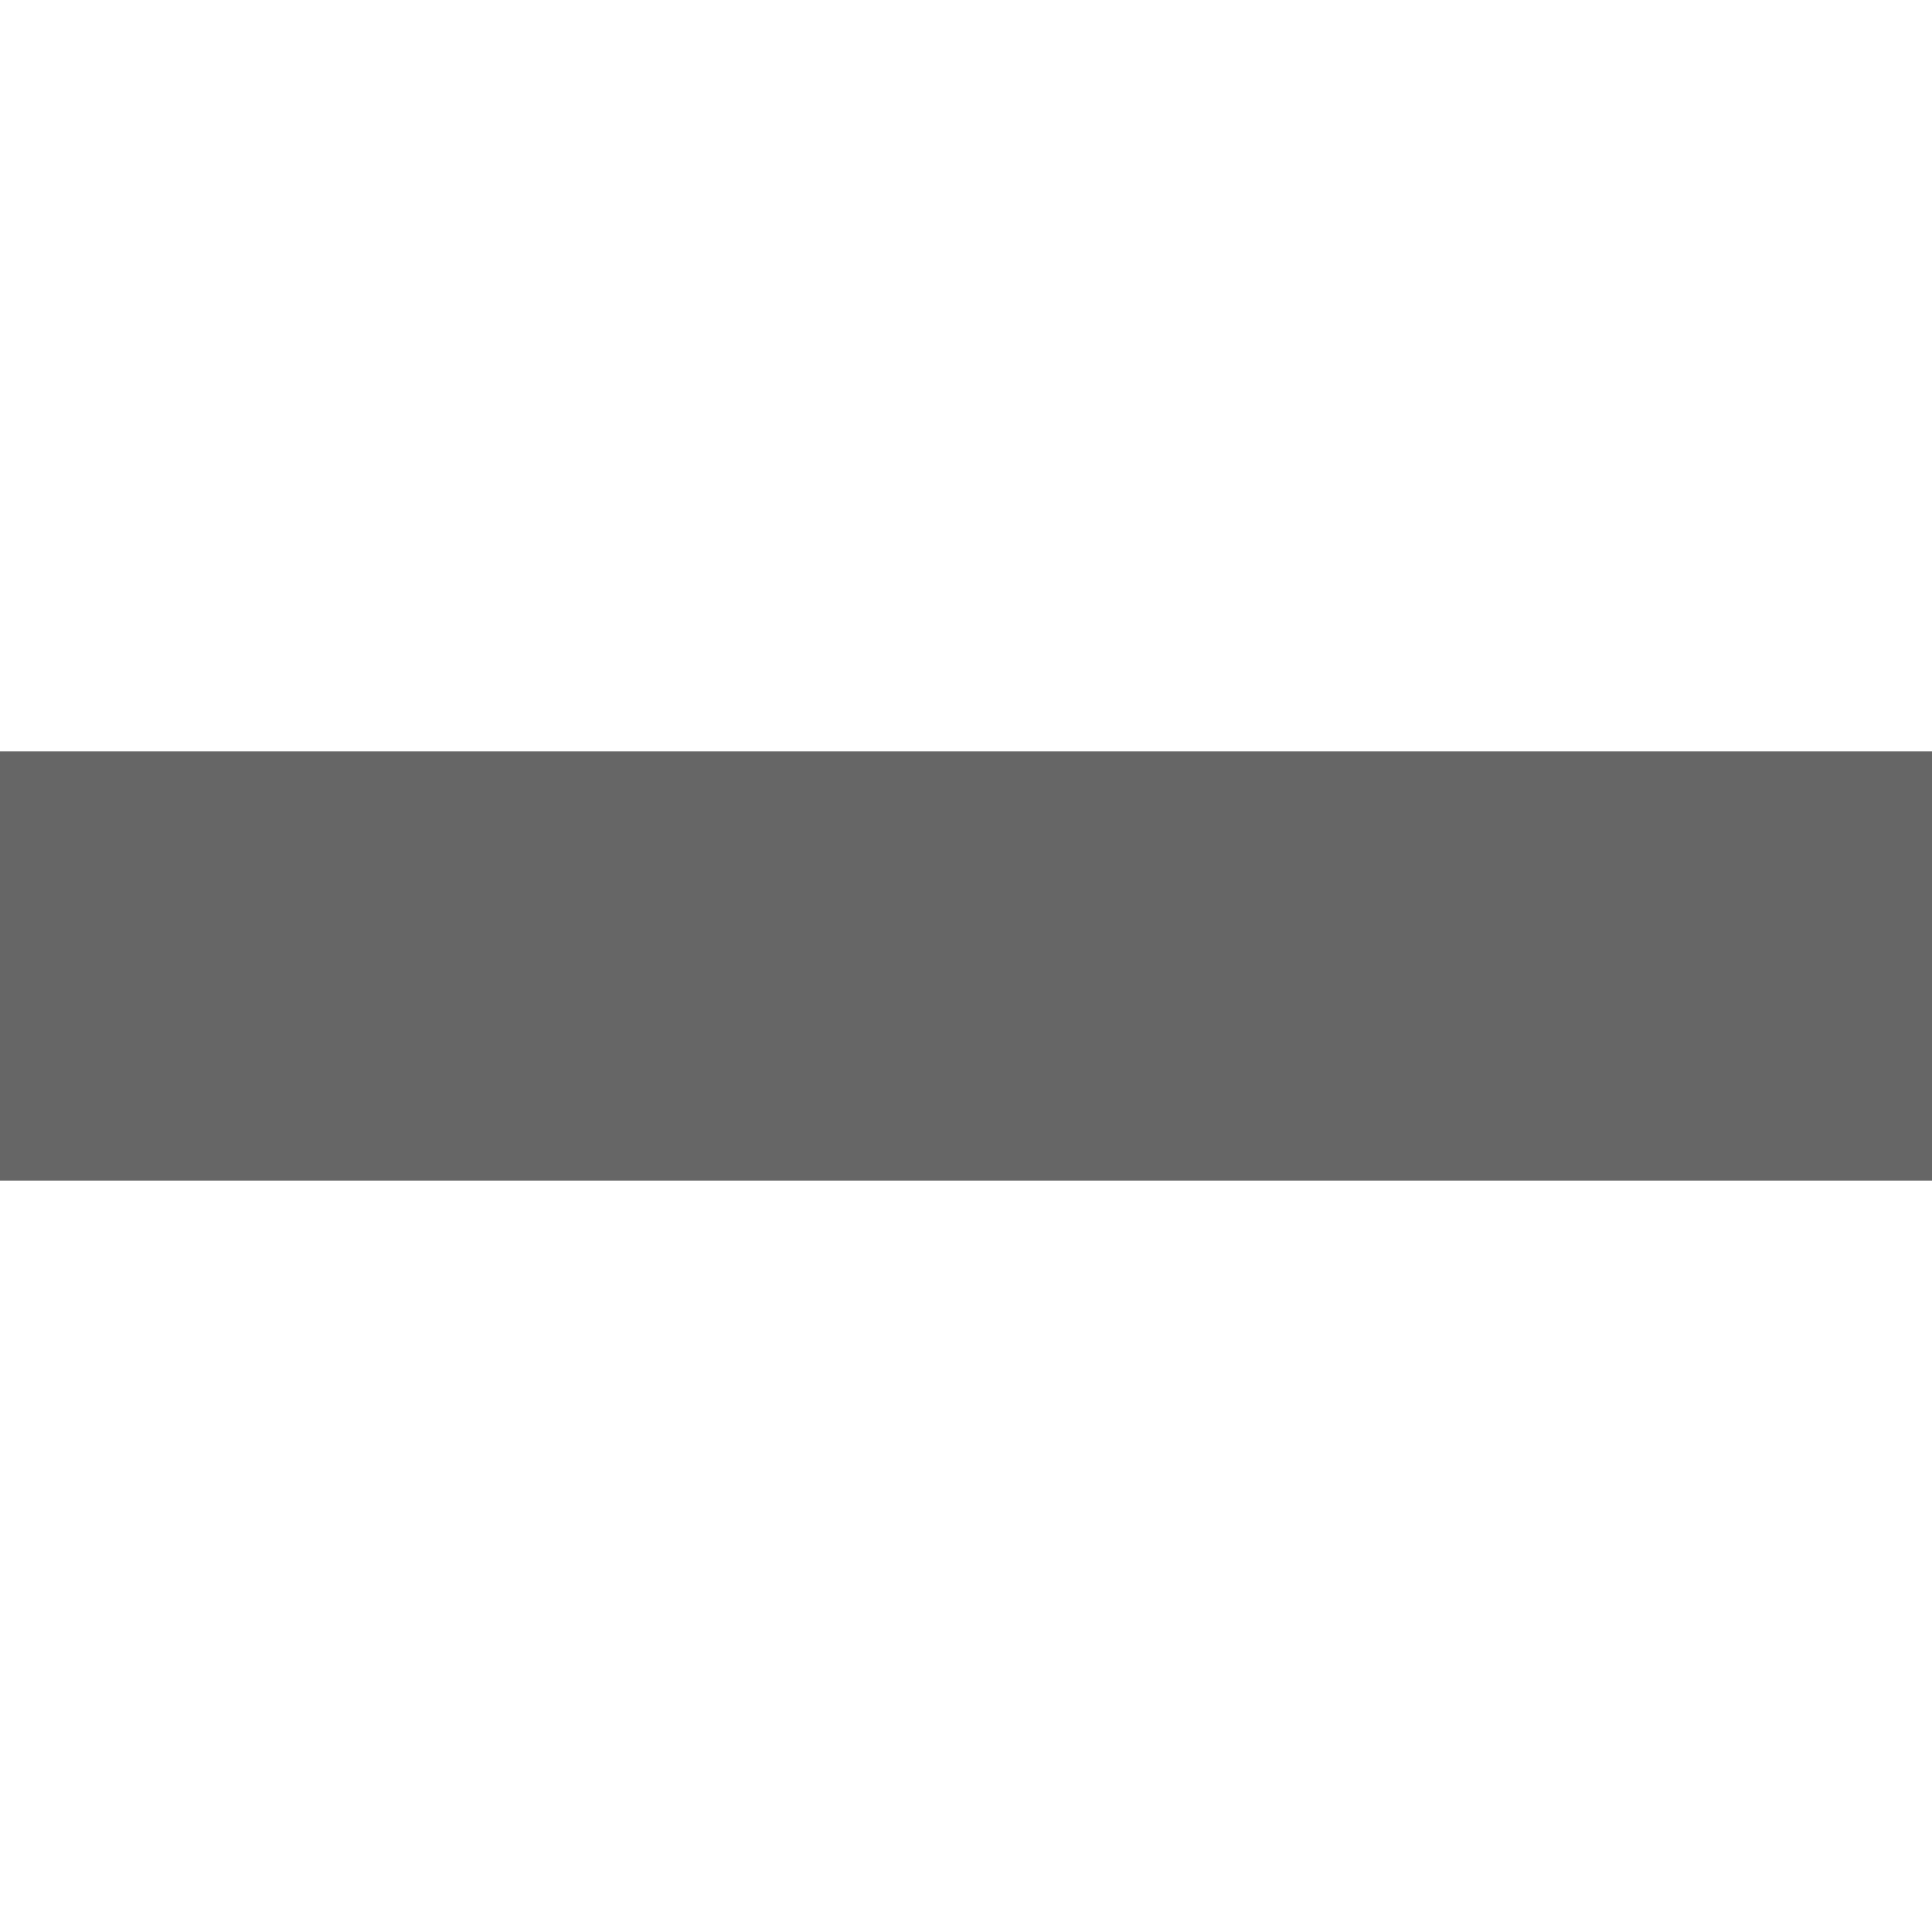 <svg width="18" height="18" viewBox="0 0 18 18" fill="none" xmlns="http://www.w3.org/2000/svg">
<g id="image" clip-path="url(#clip0_3_3010)">
<path id="Vector" d="M0 7H18V11H0V7Z" fill="#666666"/>
</g>
<defs>
<clipPath id="clip0_3_3010">
<rect width="18" height="18" fill="white"/>
</clipPath>
</defs>
</svg>
